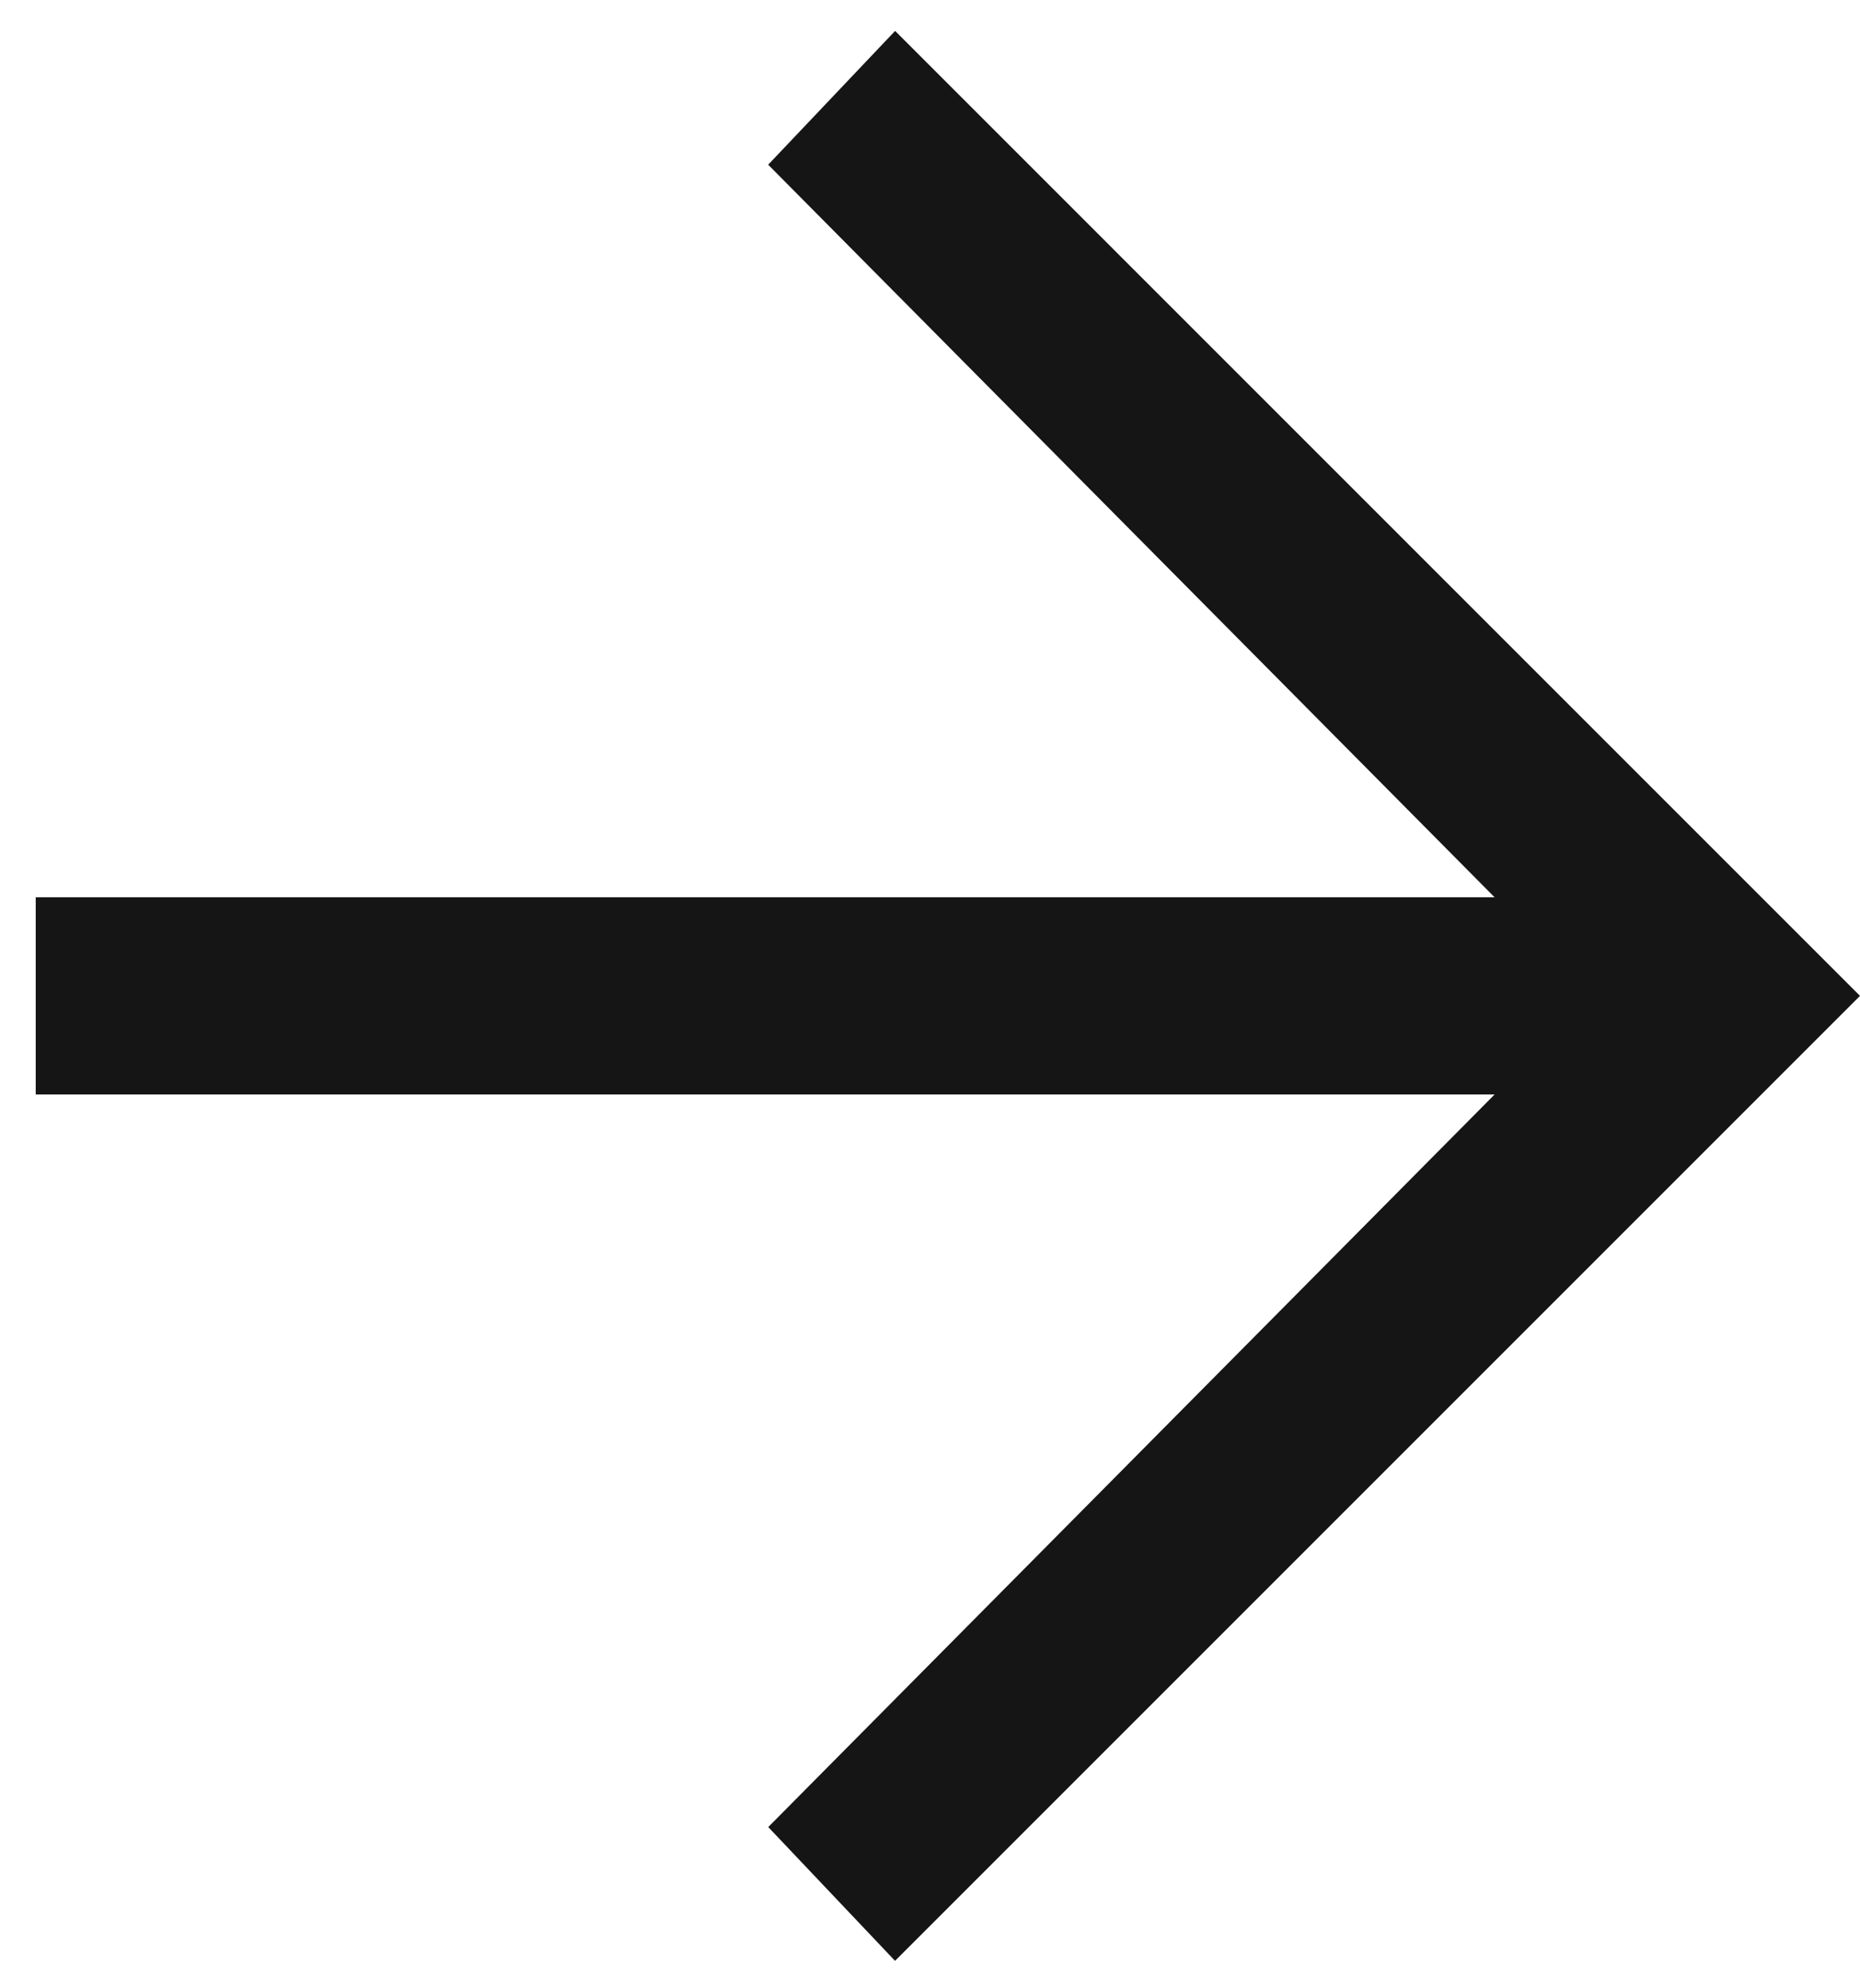 <svg xmlns="http://www.w3.org/2000/svg" width="29" height="31" fill="none"><path fill="#151515" d="m13.955 30.572-1.977-2.086 12.849-12.959-12.85-12.959L13.956.482 29 15.527z"/><path fill="#151515" d="M26.913 17.064H.557V13.99h26.356z"/></svg>